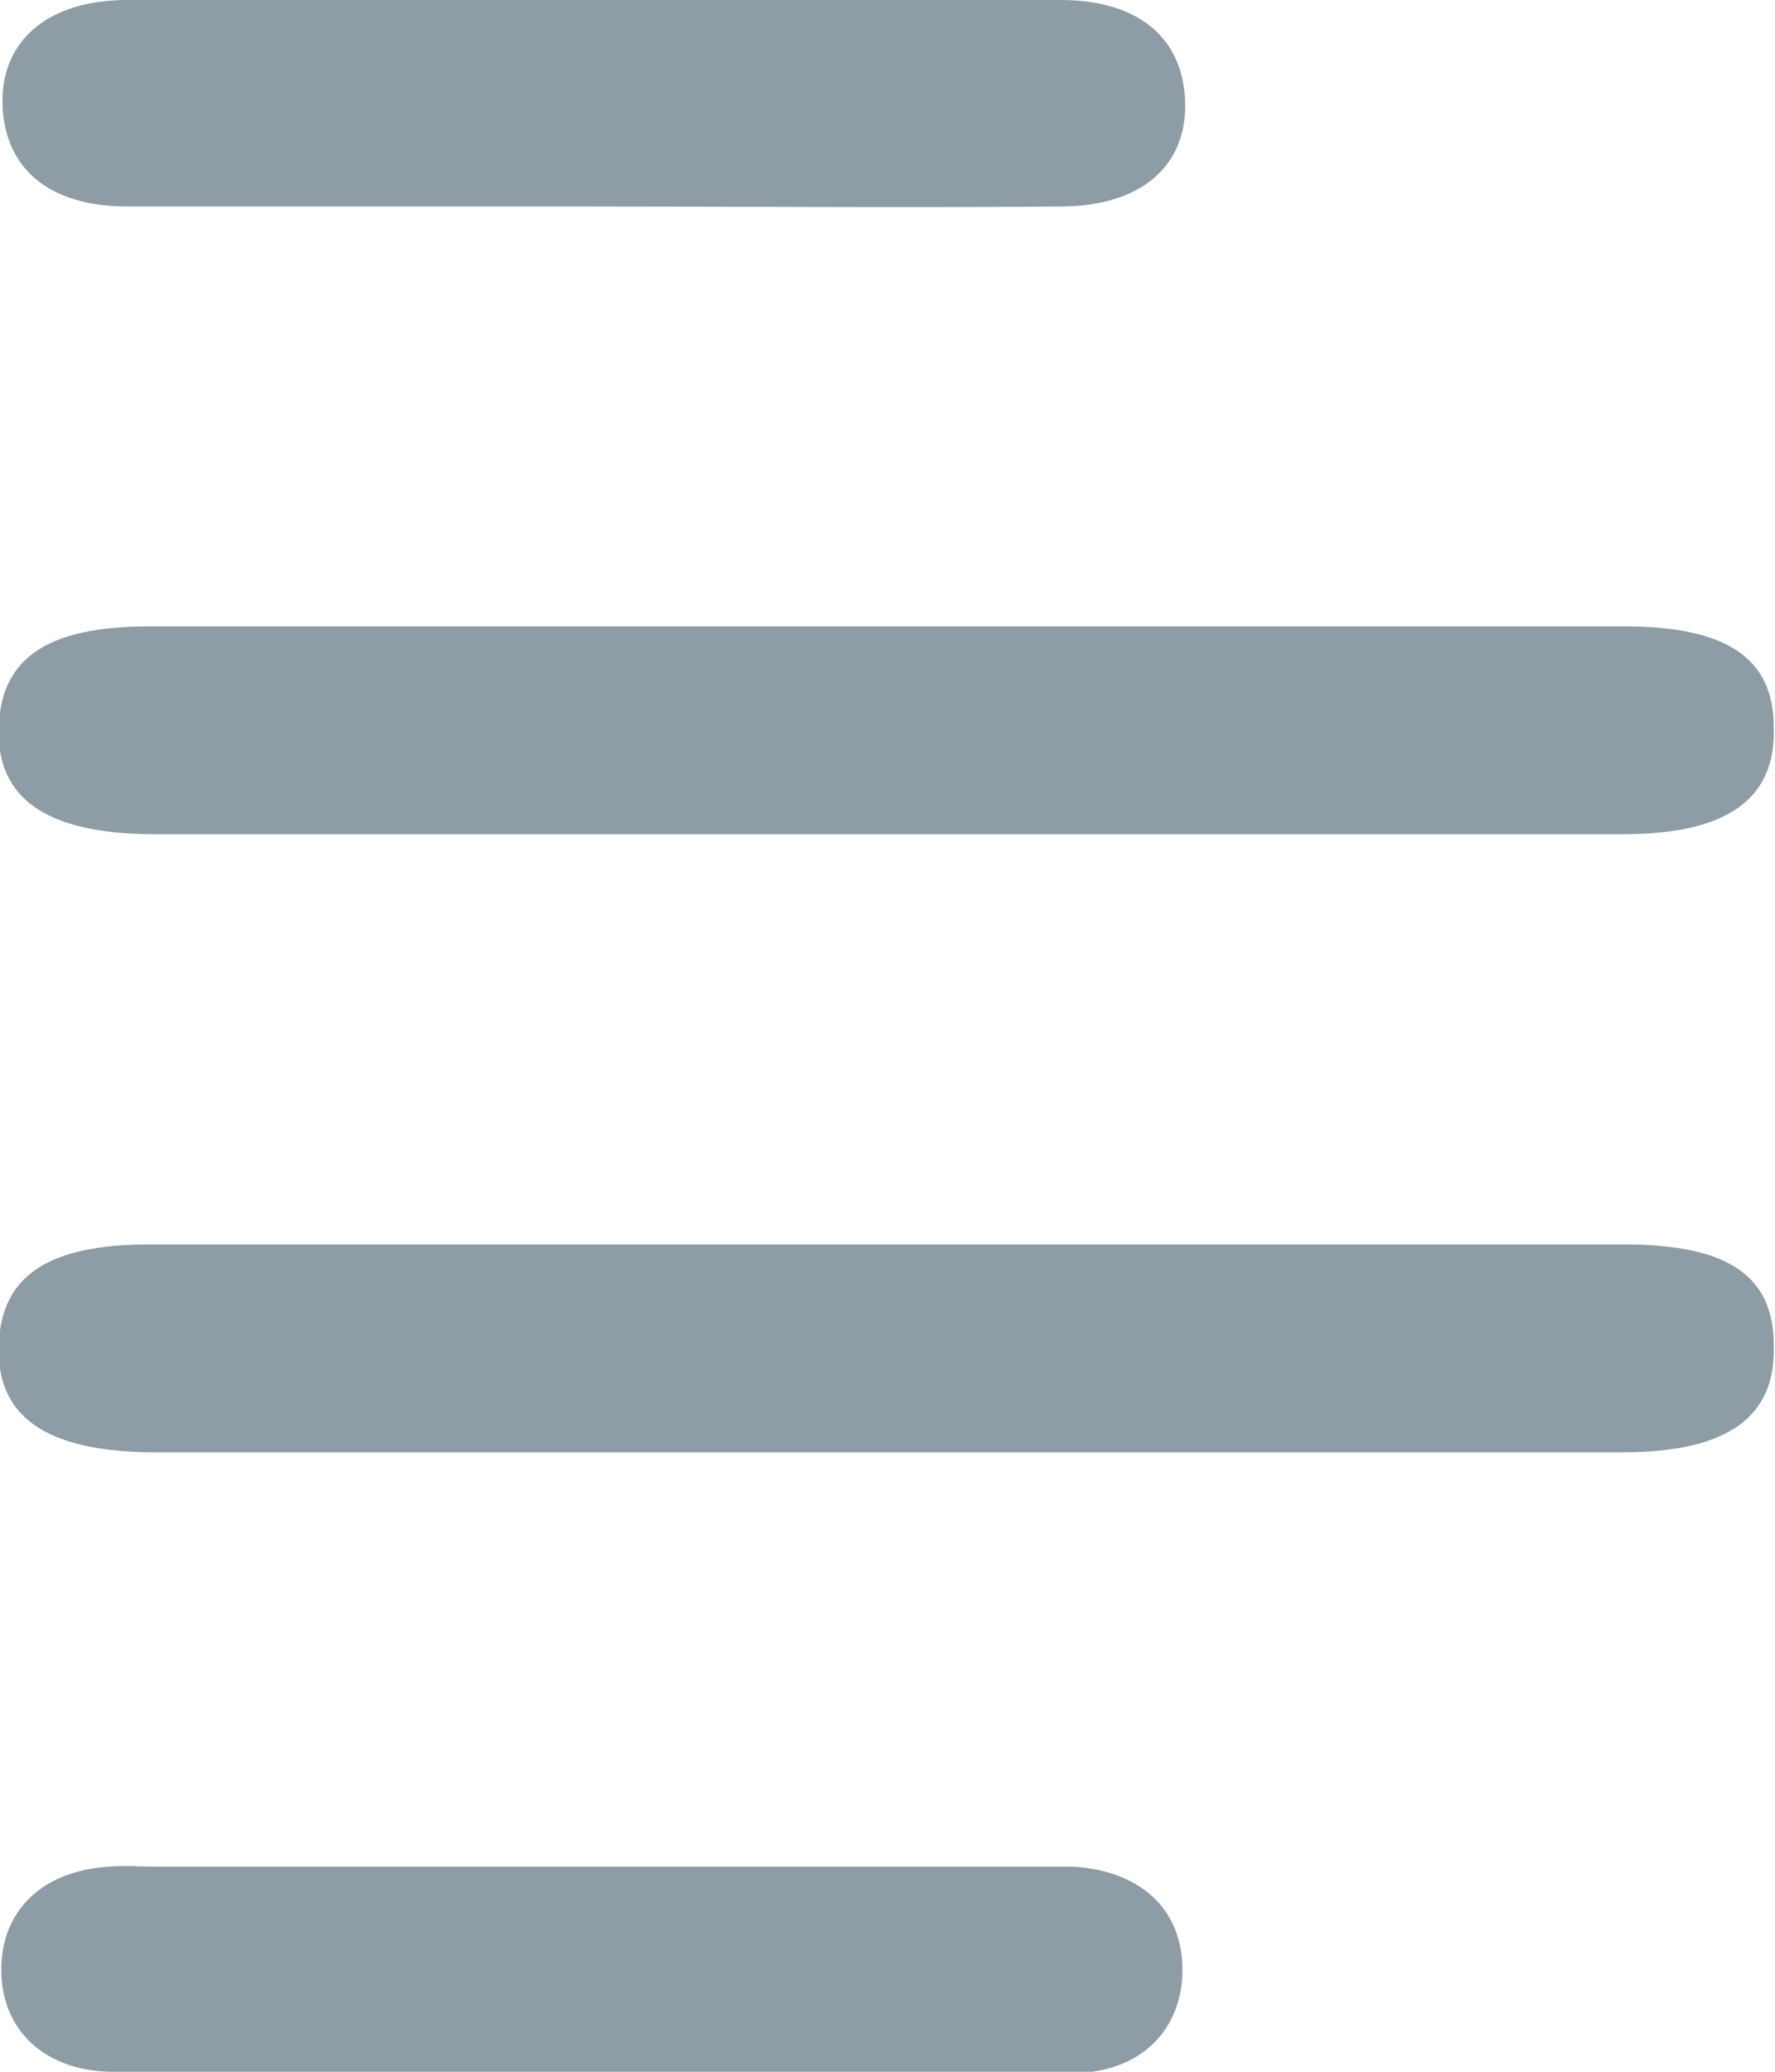 <svg width="18" height="21" viewBox="0 0 18 21" fill="none" xmlns="http://www.w3.org/2000/svg">
<path d="M16.468 6.349C12.604 6.349 10.952 6.349 8.061 6.349C5.742 6.349 5.396 6.349 1.519 6.349C0.48 6.349 0.013 6.67 -0.013 7.367C-0.04 8.093 0.466 8.442 1.519 8.456C1.958 8.456 2.212 8.456 2.358 8.456C2.491 8.456 2.758 8.456 3.238 8.456C4.49 8.456 5.729 8.456 6.981 8.456C7.328 8.456 7.594 8.456 8.927 8.456C11.431 8.456 13.936 8.456 16.454 8.456C17.507 8.456 18.013 8.107 17.987 7.367C17.987 6.67 17.507 6.349 16.468 6.349Z" fill="#8E9CA6"/>
<path d="M16.468 12.614C12.604 12.614 10.952 12.614 8.061 12.614C5.742 12.614 5.396 12.614 1.519 12.614C0.48 12.614 0.013 12.935 -0.013 13.633C-0.04 14.358 0.466 14.707 1.519 14.721C1.958 14.721 2.212 14.721 2.358 14.721C2.491 14.721 2.758 14.721 3.238 14.721C4.49 14.721 5.729 14.721 6.981 14.721C7.328 14.721 7.594 14.721 8.927 14.721C11.431 14.721 13.936 14.721 16.454 14.721C17.507 14.721 18.013 14.372 17.987 13.633C17.987 12.921 17.507 12.614 16.468 12.614Z" fill="#8E9CA6"/>
<path d="M5.982 21C4.357 21 2.745 21.014 1.119 21C0.44 20.986 0.013 20.567 0.013 19.967C0.013 19.367 0.426 18.963 1.106 18.921C1.266 18.907 1.412 18.921 1.572 18.921C4.517 18.921 7.474 18.921 10.419 18.921C10.579 18.921 10.725 18.921 10.885 18.921C11.565 18.963 11.991 19.353 11.991 19.967C11.991 20.567 11.578 21 10.899 21.014C9.273 21.014 7.634 21 5.982 21Z" fill="#8E9CA6"/>
<path d="M5.955 2.093C4.396 2.093 2.851 2.093 1.292 2.093C0.506 2.093 0.053 1.716 0.026 1.074C-0 0.419 0.479 0 1.292 0C4.45 0 7.594 0 10.752 0C11.538 0 11.991 0.377 12.018 1.019C12.044 1.688 11.565 2.093 10.752 2.093C9.14 2.107 7.541 2.093 5.955 2.093Z" fill="#8E9CA6"/>
</svg>
